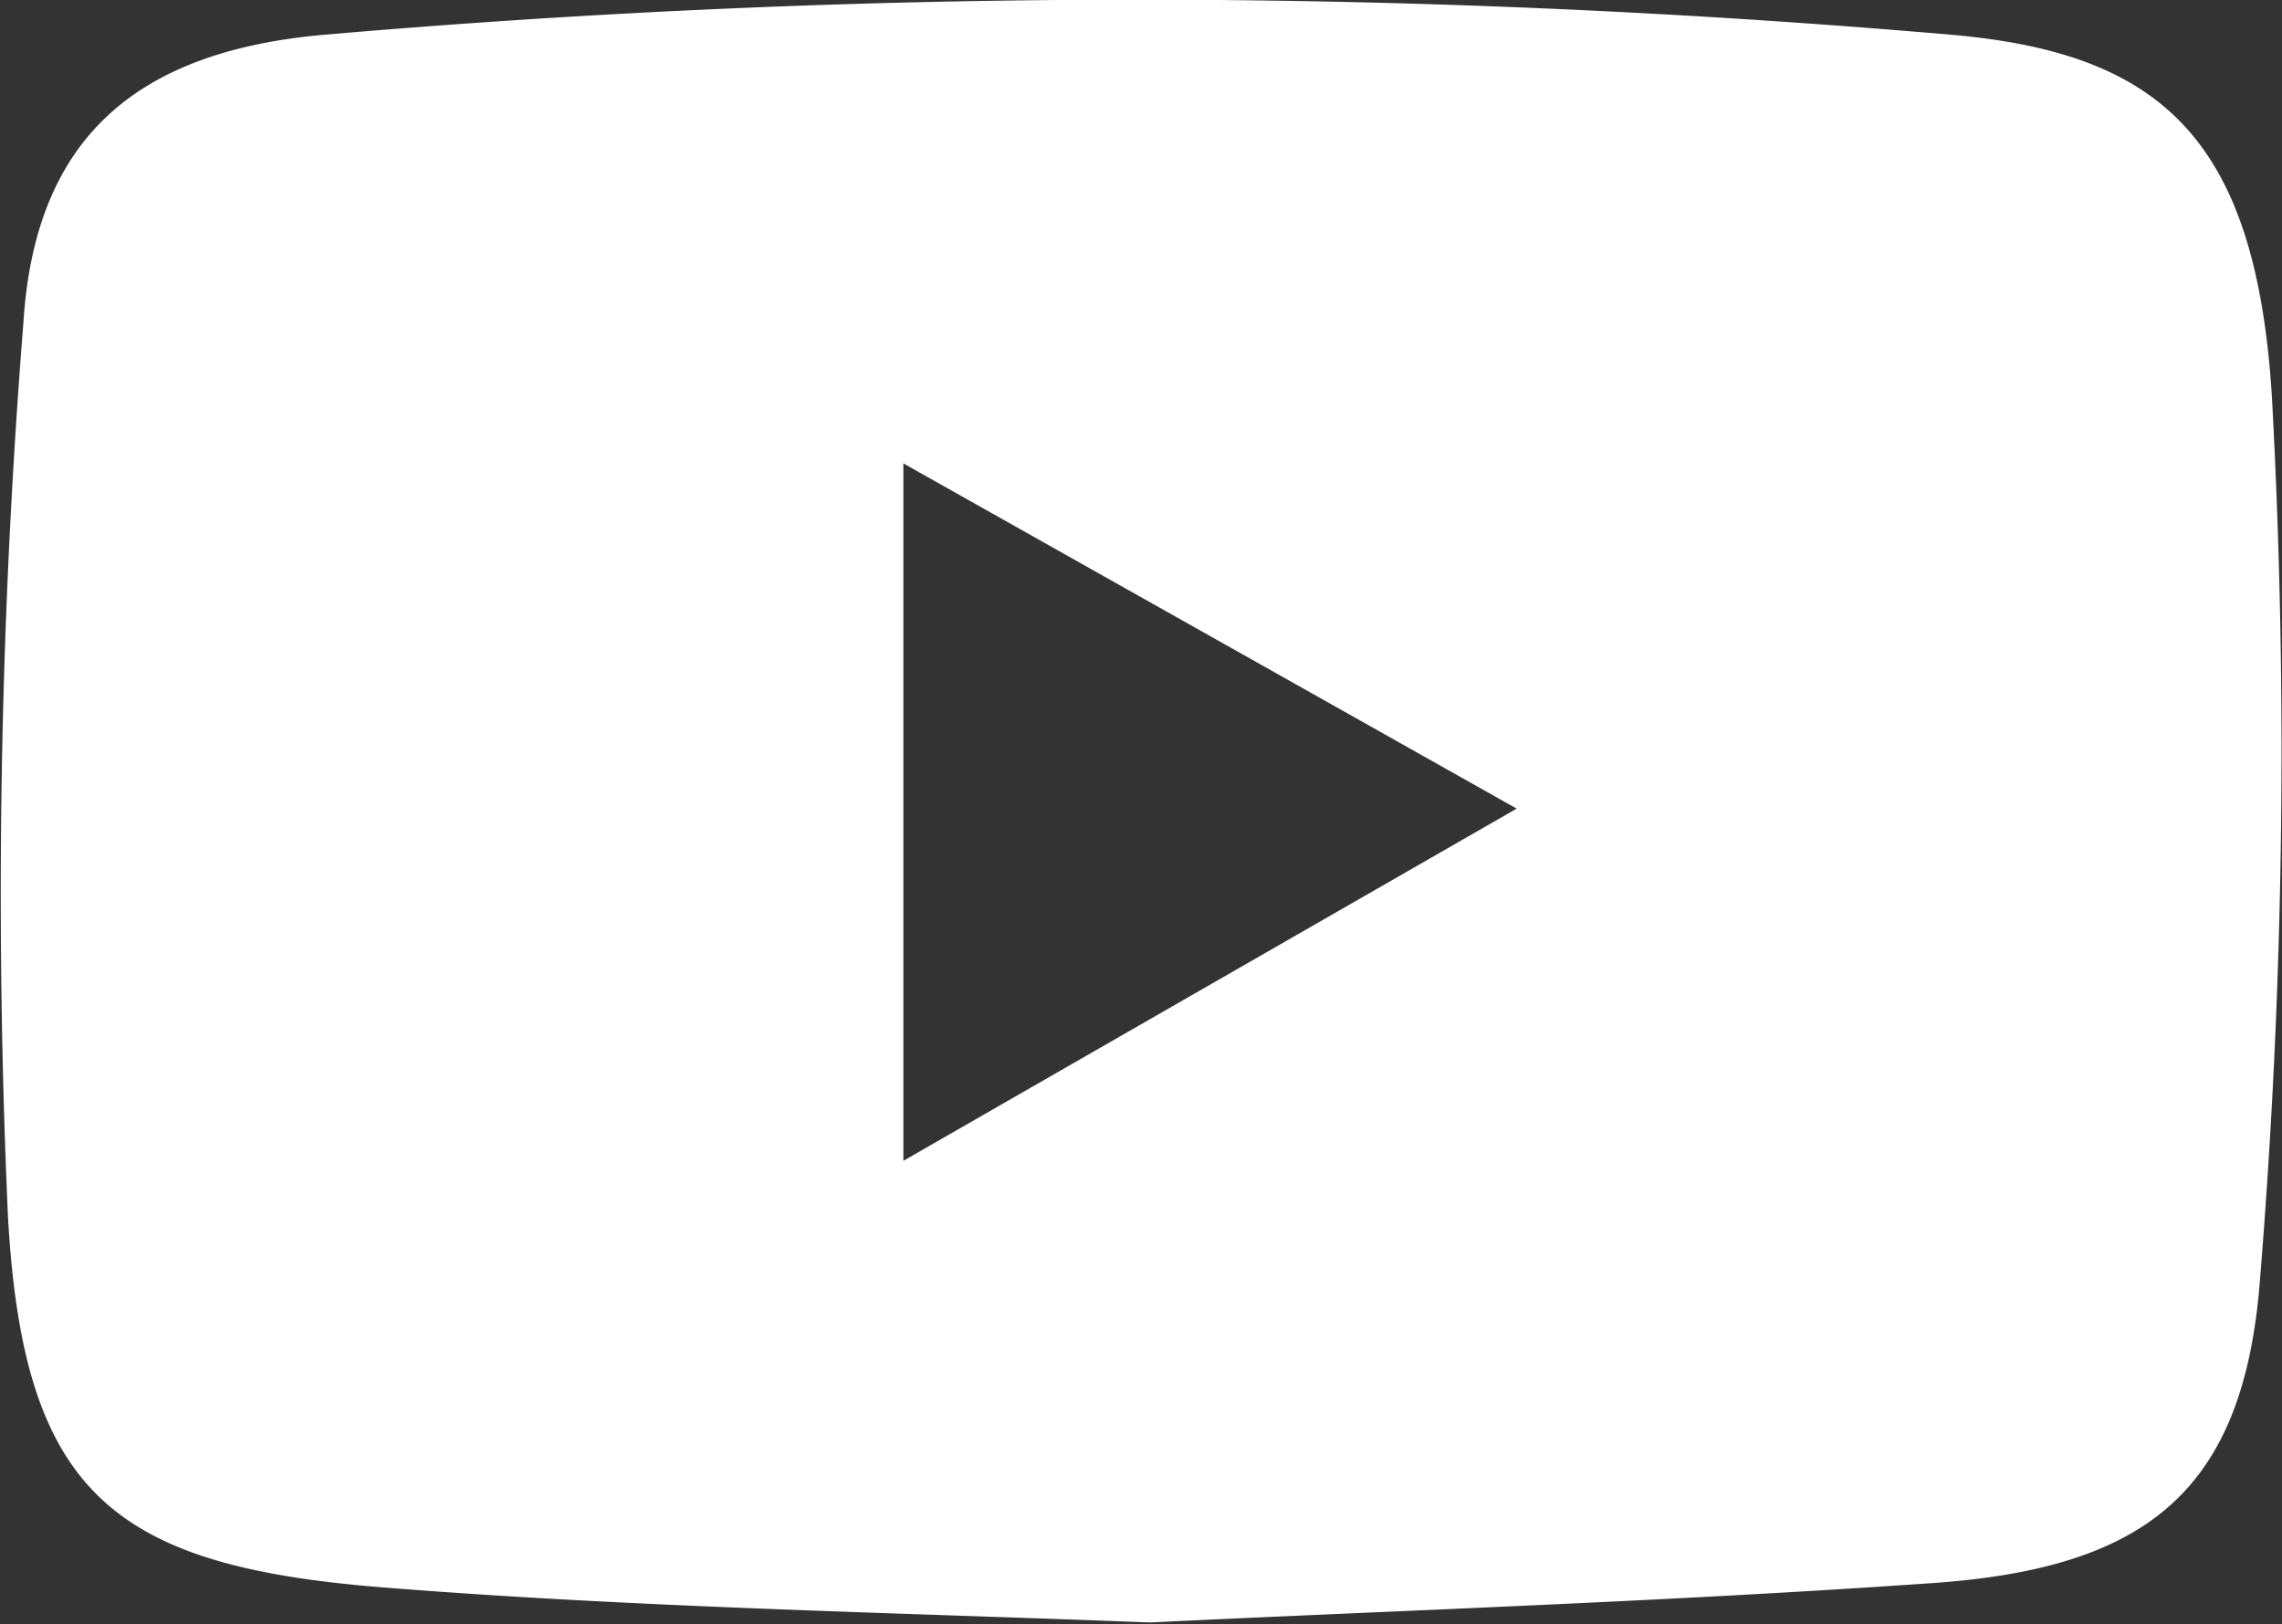 <svg xmlns="http://www.w3.org/2000/svg" viewBox="0 0 65.45 46.58"><rect x="0" y="0" width="65.45" height="46.58" fill="#333333" stroke="none"/><defs><style>.cls-1{fill:#fff;}</style></defs><g id="Layer_2" data-name="Layer 2"><g id="Layer_1-2" data-name="Layer 1"><path class="cls-1" d="M65.16,11.37C64.7,4,62,1.53,56,1A271,271,0,0,0,9.26,1C3.93,1.48,1,3.94.67,9.27A207.25,207.25,0,0,0,.23,34.92c.45,7.9,3,10,10.82,10.61,7.18.57,14.4.71,21.93,1,7.28-.35,14.88-.6,22.46-1.13,6.12-.43,8.92-2.63,9.38-8.72A186.68,186.68,0,0,0,65.16,11.37ZM25.91,33.29v-20l17.59,9.9Z"/></g></g></svg>